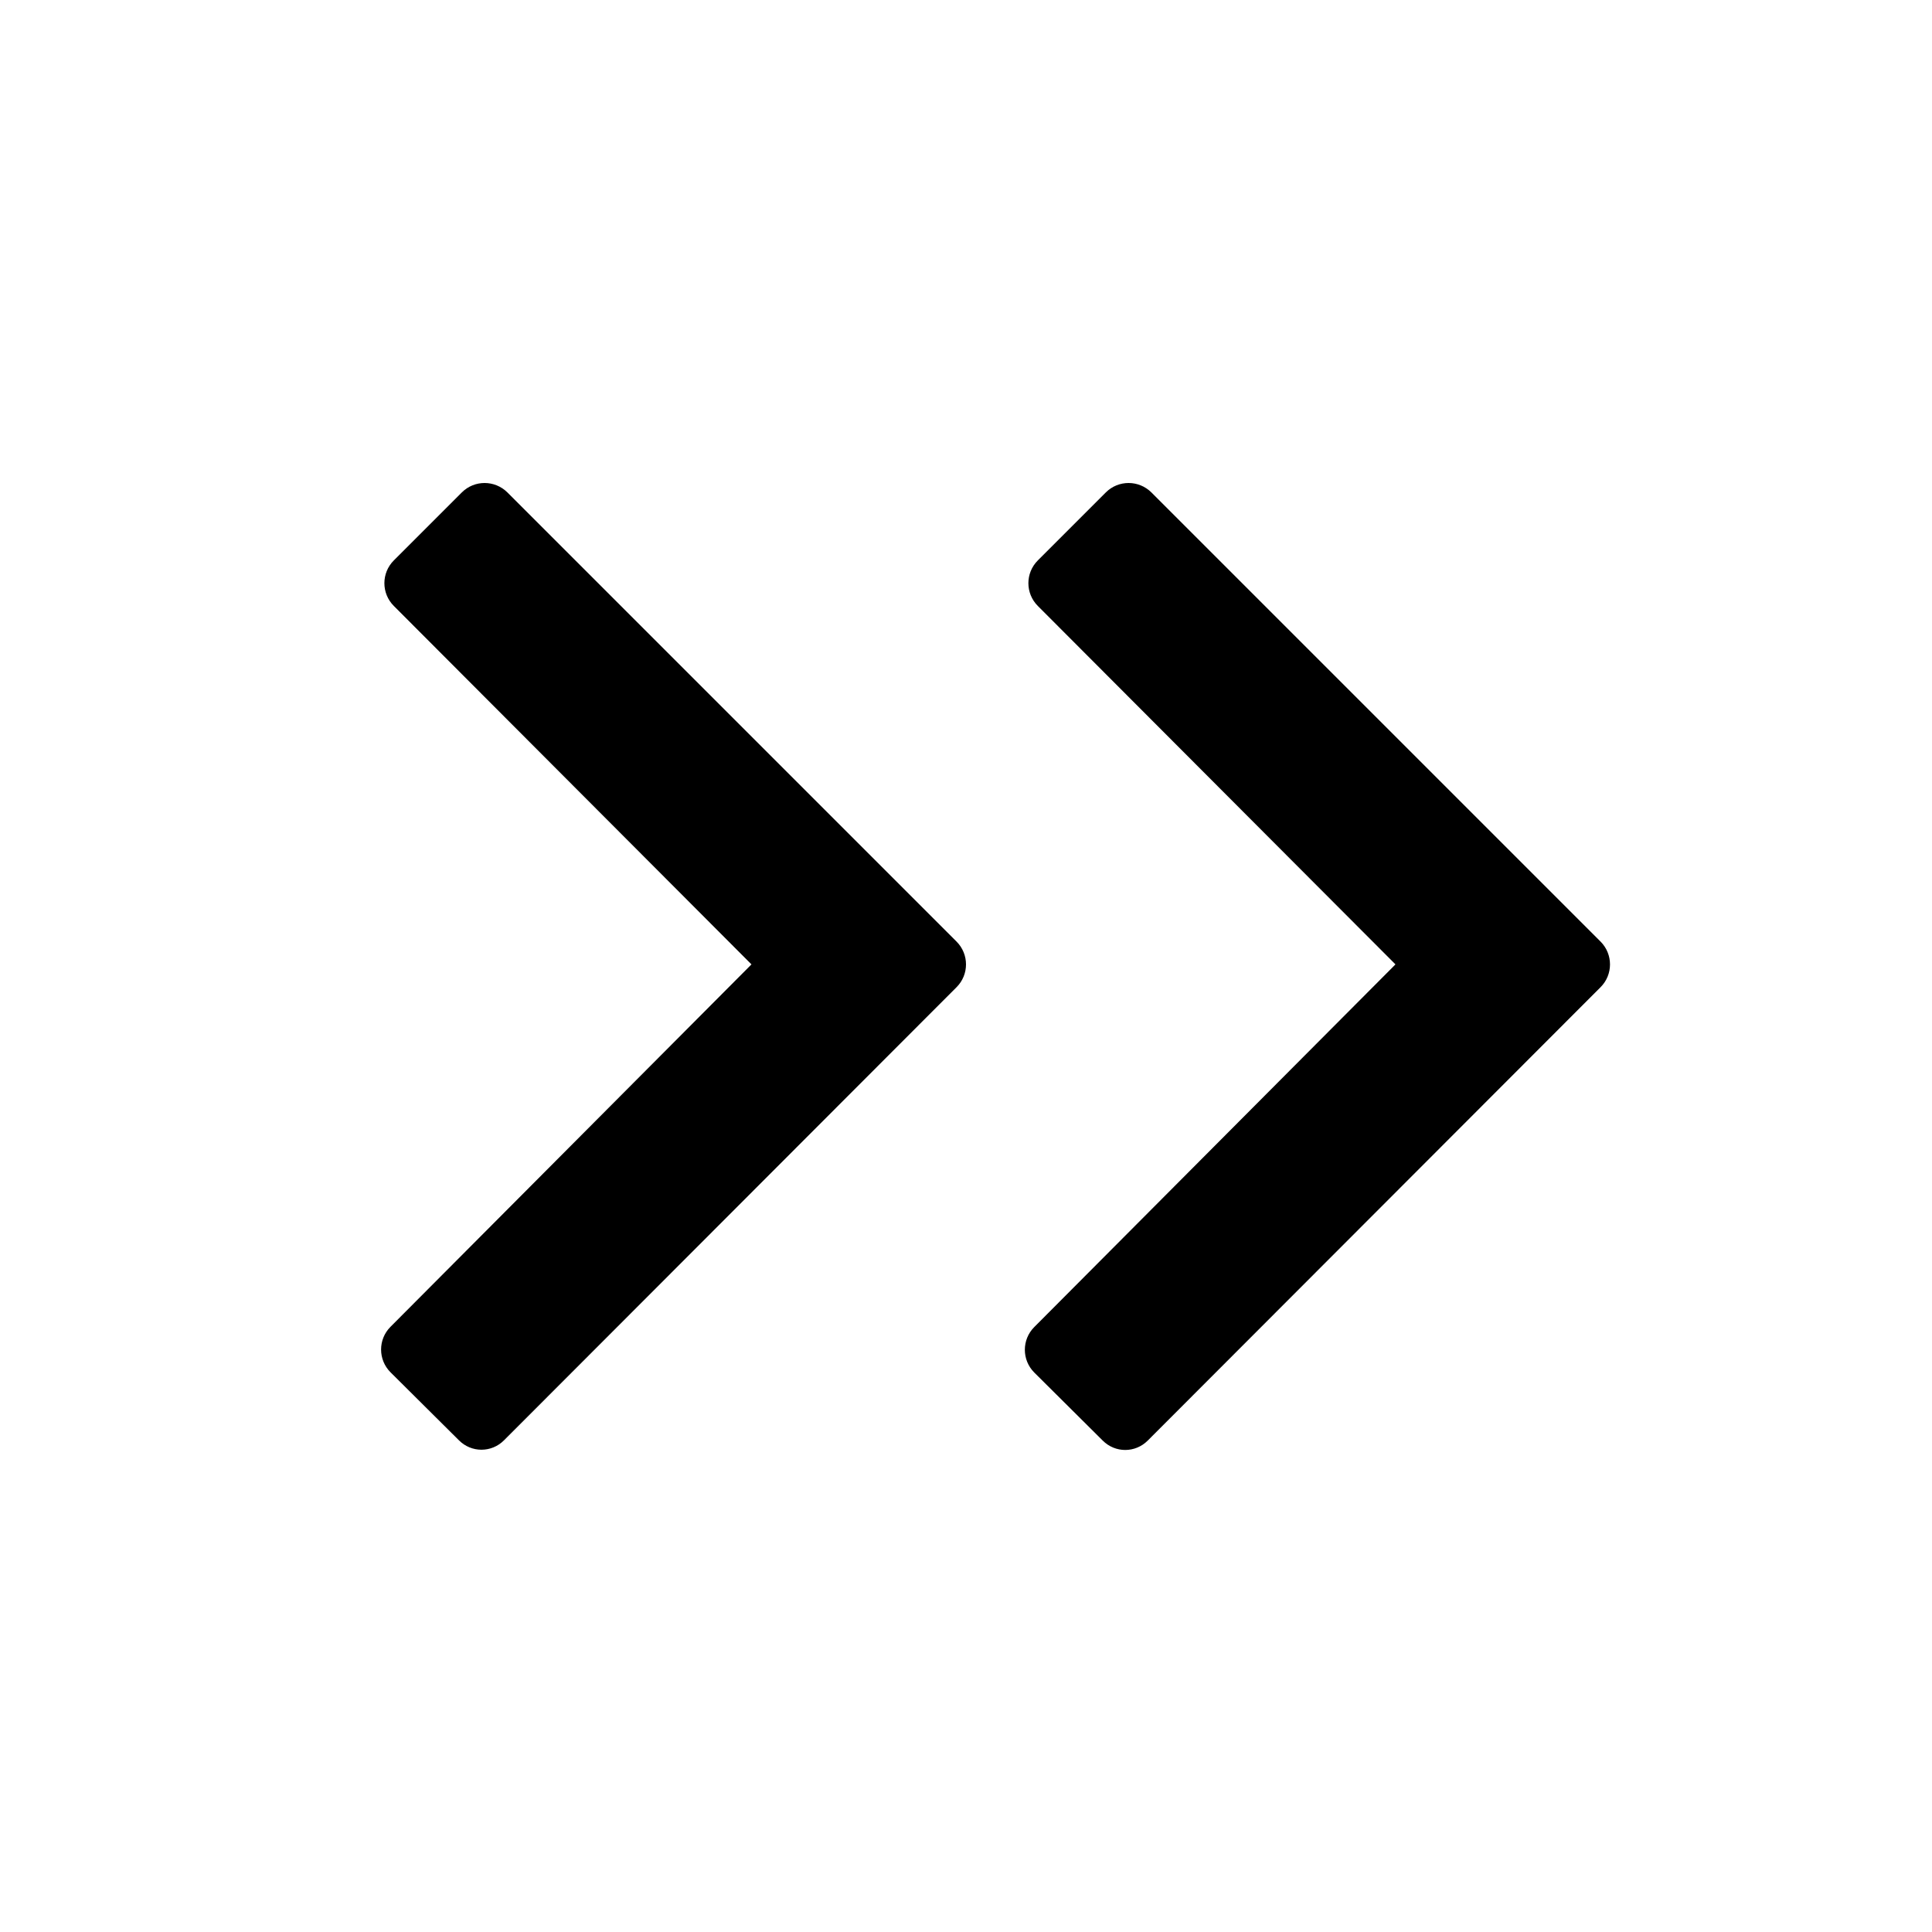 <?xml version="1.0" encoding="utf-8"?>
<!-- Generator: Adobe Illustrator 25.4.1, SVG Export Plug-In . SVG Version: 6.00 Build 0)  -->
<svg version="1.1" id="Collapse" xmlns="http://www.w3.org/2000/svg" xmlns:xlink="http://www.w3.org/1999/xlink" x="0px" y="0px"
	 viewBox="0 0 24 24" style="enable-background:new 0 0 24 24;" xml:space="preserve">
<path d="M19.883,11.697l-5.58-5.58c-0.157-0.156-0.41-0.156-0.566,0l-0.845,0.845c-0.156,0.156-0.156,0.409,0,0.565l4.443,4.453
	l-4.487,4.505c-0.156,0.156-0.156,0.409,0,0.565l0.85,0.845c0.156,0.156,0.404,0.156,0.56,0l5.625-5.632
	C20.039,12.107,20.039,11.854,19.883,11.697z M6.303,6.117c-0.157-0.156-0.41-0.156-0.566,0L4.892,6.962
	c-0.156,0.156-0.156,0.409,0,0.565l4.443,4.453l-4.484,4.502c-0.156,0.156-0.156,0.409,0,0.565l0.85,0.845
	c0.156,0.156,0.404,0.156,0.56,0l5.622-5.629c0.156-0.156,0.156-0.409,0-0.566L6.303,6.117z"/>
</svg>

